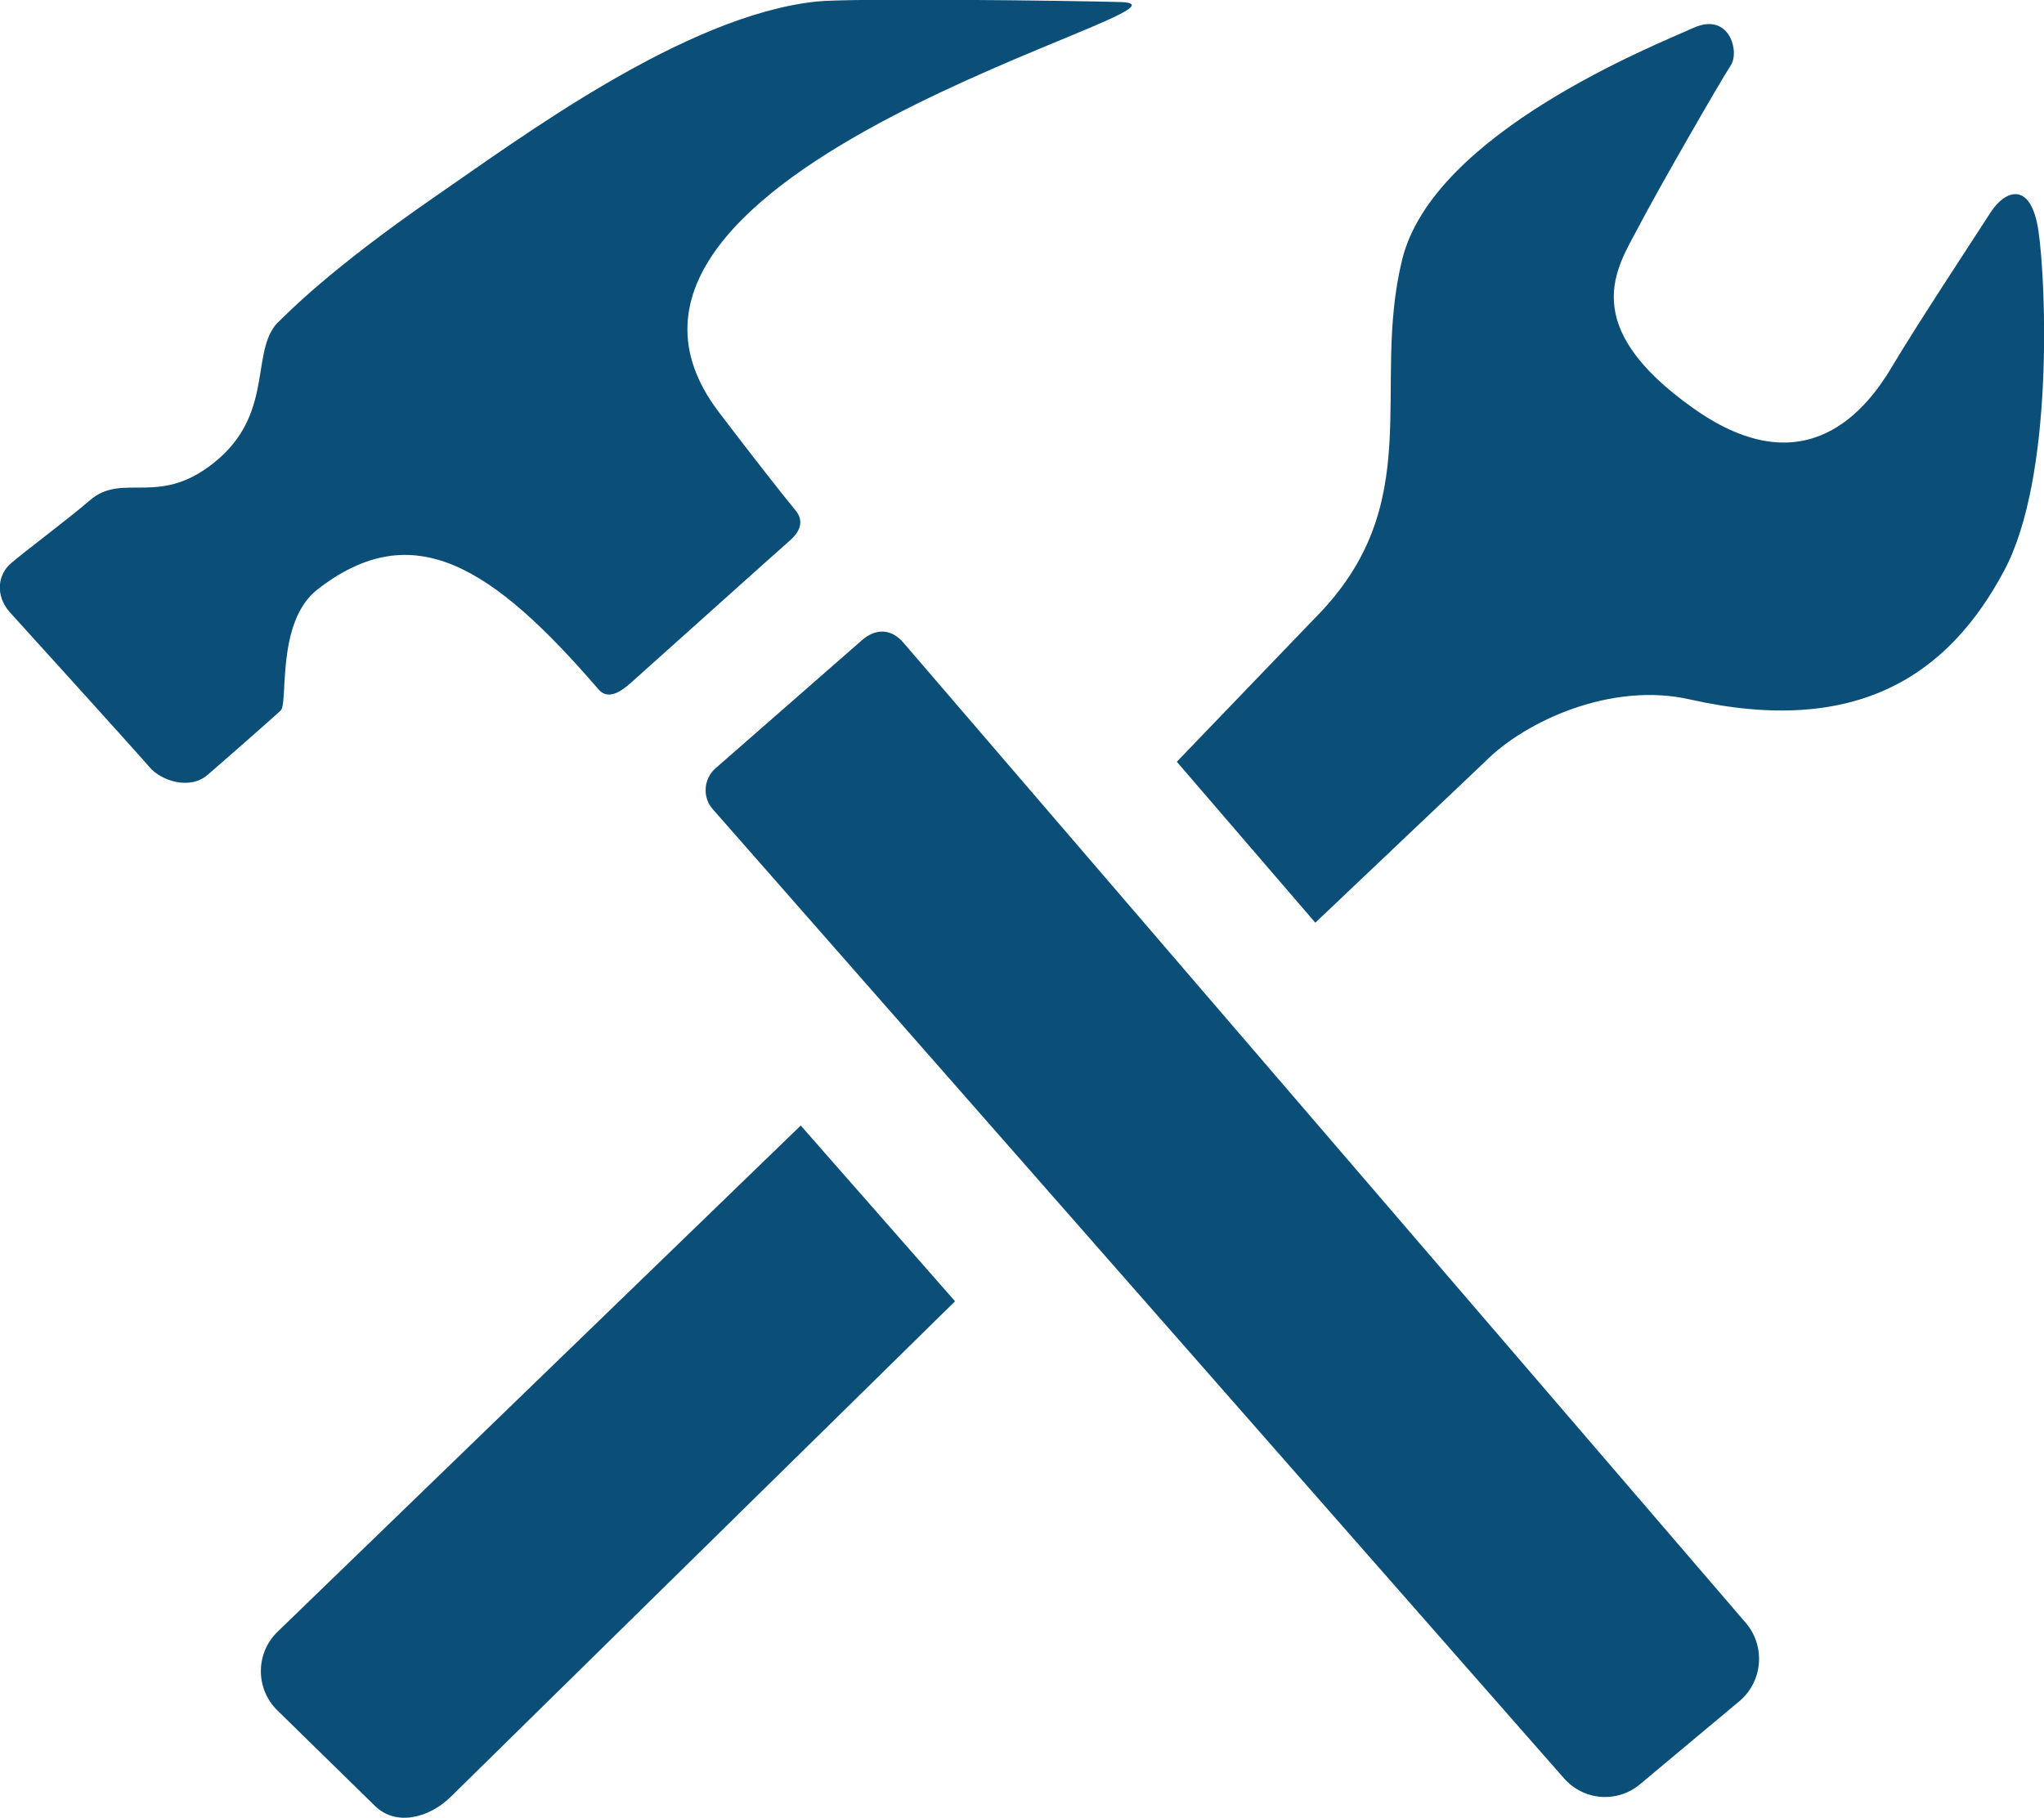 <svg xmlns="http://www.w3.org/2000/svg" xmlns:xlink="http://www.w3.org/1999/xlink" version="1.1" x="0px" y="0px" width="400px" height="355.8px" viewBox="0 0 400 355.8" enable-background="new 0 0 400 355.8" xml:space="preserve"><g><path fill="#0B4F78" d="M62.1 115.4c18.7-14.6 34.3-4.5 55 19.5c2.3 2.7 5.5-0.5 7.2-2c1.8-1.6 29.2-26.2 30.5-27.3 c1.3-1.2 2.9-3.4 0.8-5.8c-2.1-2.5-9.9-12.5-14.9-19.1C104.5 33.2 240.1 1 219.3 0.4c-10.6-0.3-53.1-0.8-59.5-0.1 c-25.8 2.7-58.1 26.8-74.4 38C64.1 53 56.1 61.5 54.8 62.7c-6 5.3-1 17.4-11.9 27C31.4 99.8 24.2 92.1 17.5 98 c-3.3 2.9-12.6 9.9-15.3 12.2c-2.7 2.3-3.1 6.3-0.4 9.5c0 0 25.4 28 27.5 30.5c2.1 2.5 7.8 4.6 11.4 1.4 c3.6-3.1 12.7-11.1 14.2-12.5C56.5 137.8 53.9 121.8 62.1 115.4z"/><path fill="#0B4F78" d="M398.9 45.1c-1.5-9.9-6.6-7.8-9.3-3.6c-2.7 4.2-14.5 22.1-19.3 30.2c-4.8 8.1-16.7 23.9-38.8 8.3 c-23.1-16.3-15-27.7-11-35.3c4-7.7 16.4-29.2 18.2-31.9c1.8-2.7-0.3-10.6-7.4-7.3C324 8.8 280.5 26 274.4 50.8 c-6.2 25.2 5.2 47.8-17.1 70.2l-27 28.1l27.1 31.5l33.2-31.5c7.9-8 24.8-15.7 40.1-12.2c32.8 7.4 50.7-4.9 61.5-25.2 C402 93.4 400.4 55.1 398.9 45.1z"/><path fill="#0B4F78" d="M54.2 319.5c-4.2 4.2-4.2 11 0 15.2l19.1 18.7c4.2 4.2 10.8 2.4 15-1.8l98.6-96.9l-30.2-34.4L54.2 319.5z"/><path fill="#0B4F78" d="M176.8 125.8c-2.4-2.8-5.4-2.8-8-0.6L140 150.4c-2.3 2-2.6 5.7-0.5 8L306 348c3.9 4.5 10.6 5 15.1 1.1 l19.5-16.3c4.4-3.9 4.9-10.7 1-15.2L176.8 125.8z"/></g></svg>